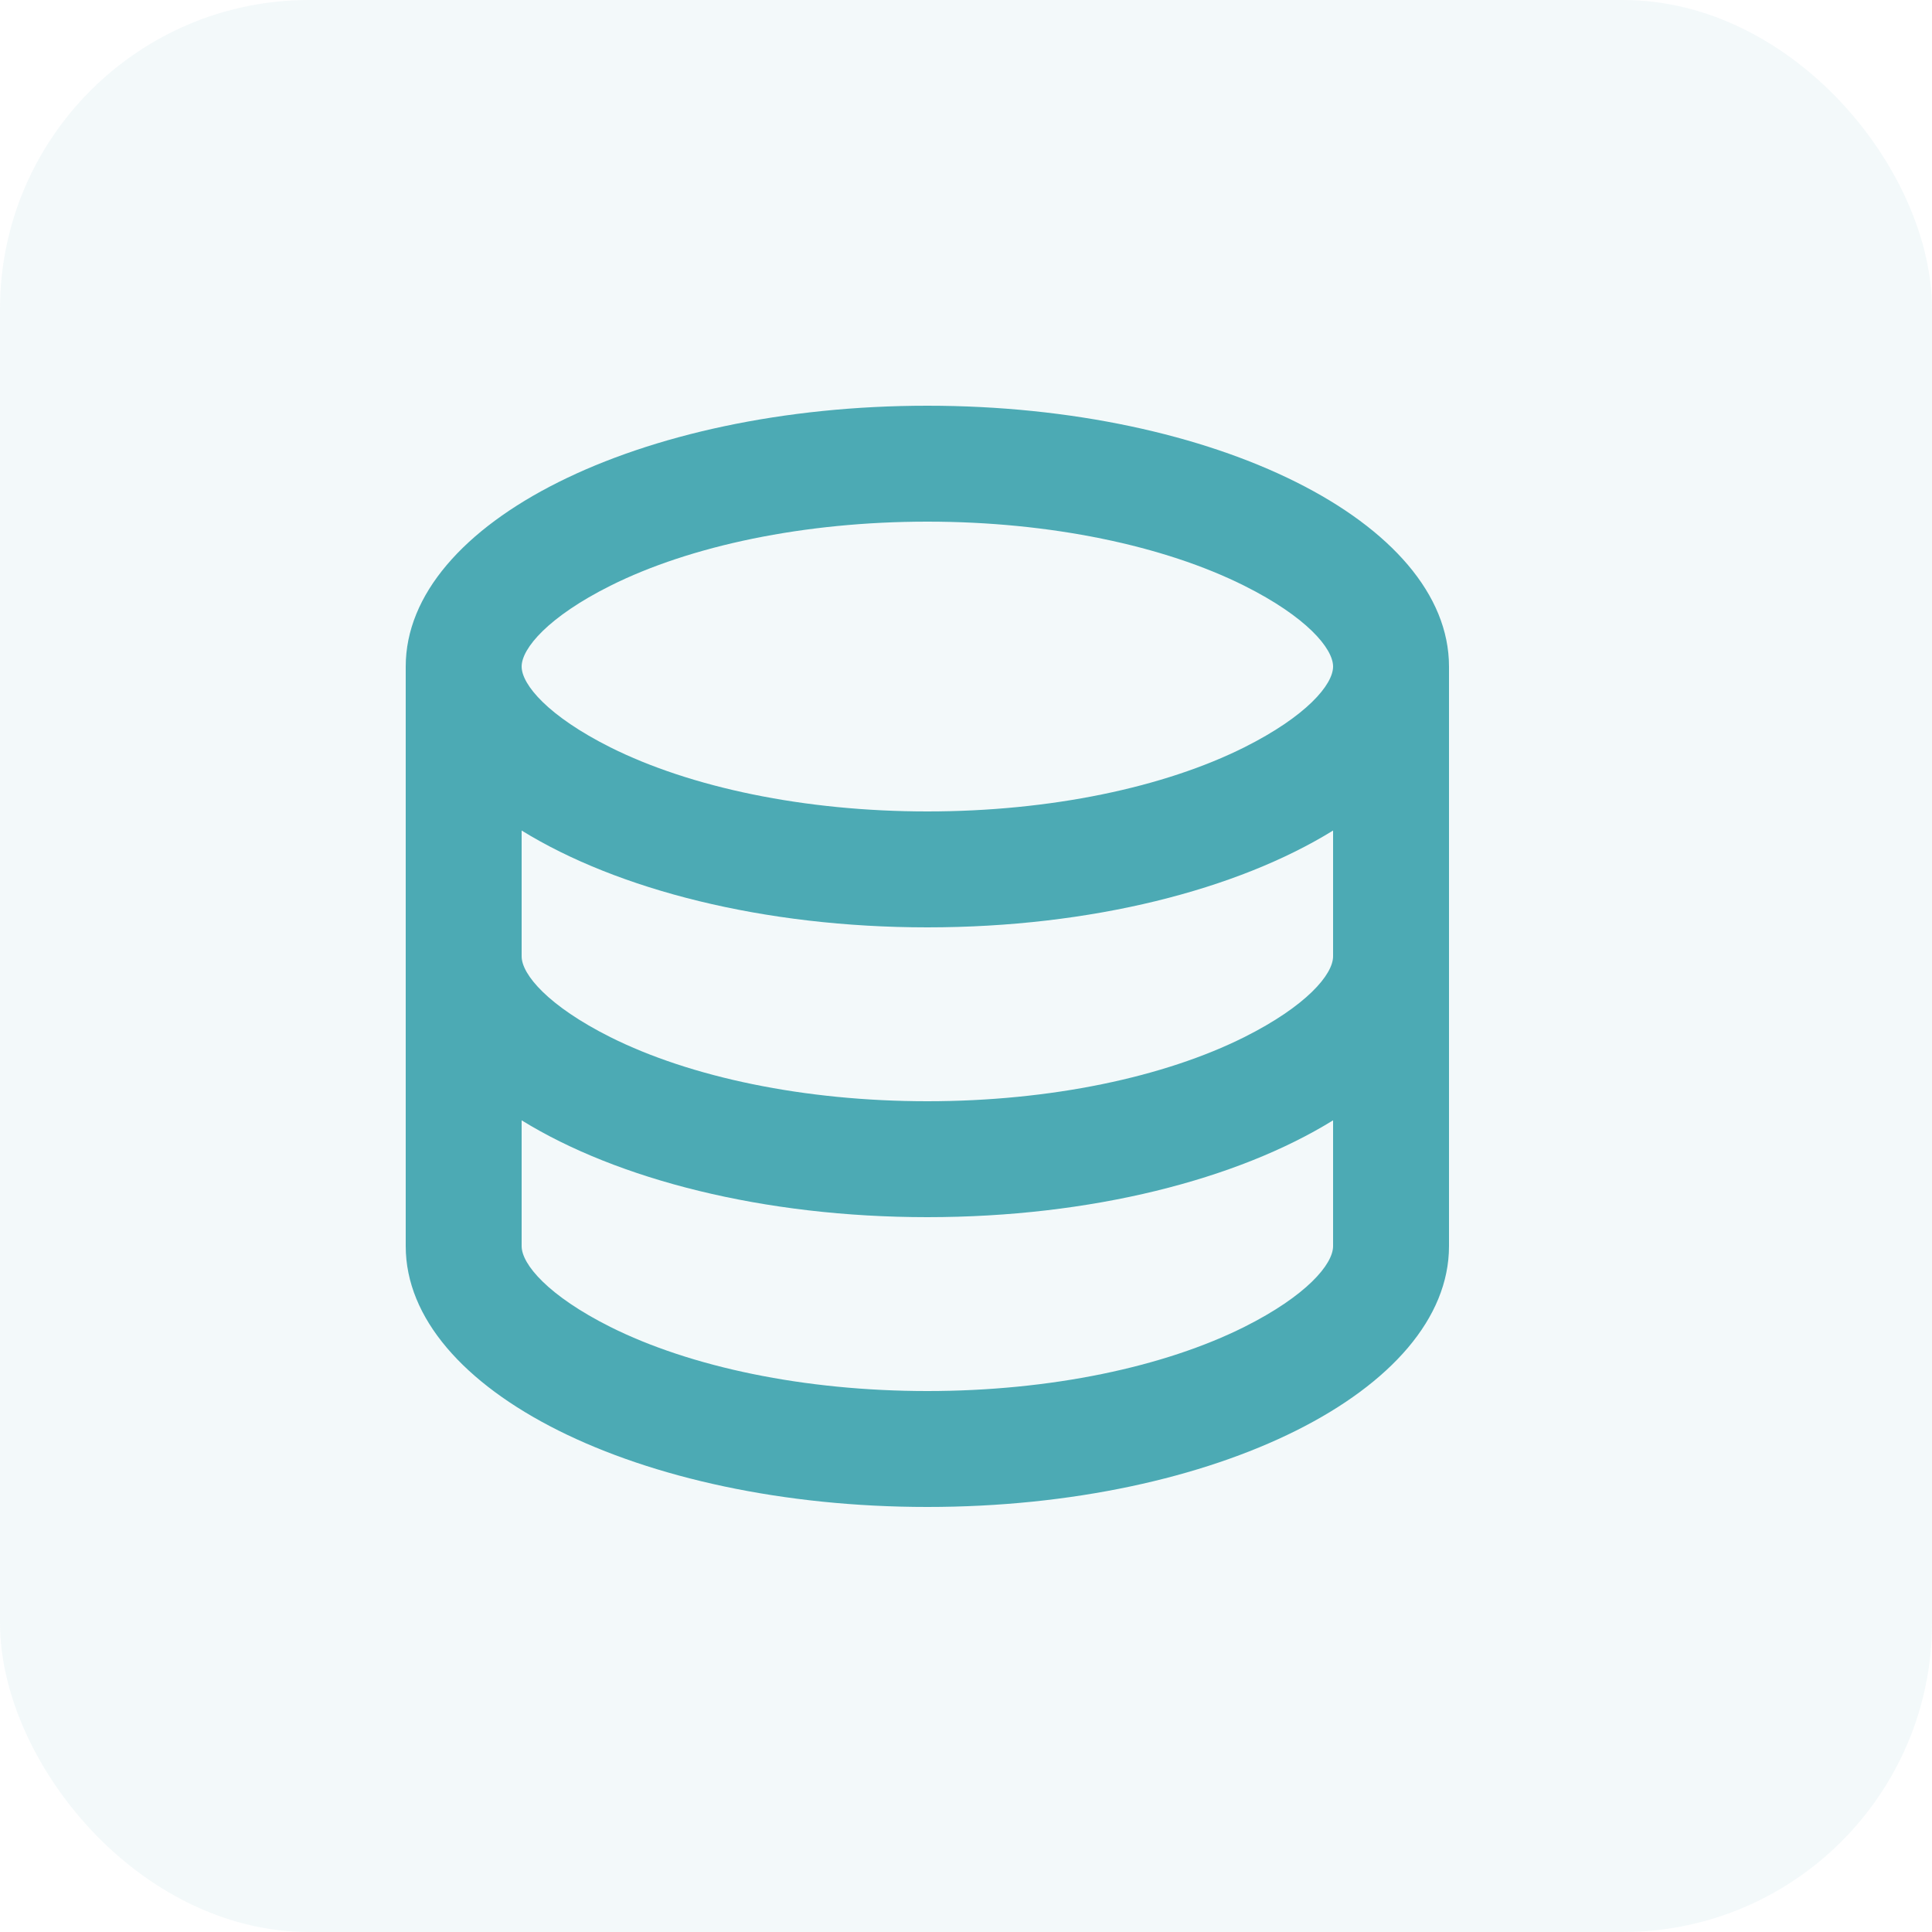 <?xml version="1.0" encoding="UTF-8"?>
<svg width="25px" height="25px" viewBox="0 0 25 25" version="1.1" xmlns="http://www.w3.org/2000/svg" xmlns:xlink="http://www.w3.org/1999/xlink">
    <title>编组 20</title>
    <g id="页面-1" stroke="none" stroke-width="1" fill="none" fill-rule="evenodd">
        <g id="数据要素加工_读取数据表备份" transform="translate(-44, -189)">
            <g id="编组-20" transform="translate(44, 189)">
                <g id="编组-4">
                    <rect id="矩形" fill="#4CAAB4" opacity="0.063" x="0" y="0" width="25" height="25" rx="4"></rect>
                    <polygon id="路径" points="3 3 21 3 21 21 3 21"></polygon>
                </g>
                <path d="M6.75,12.375 C6.75,12.61 7.096,13.018 7.897,13.42 C8.935,13.939 10.408,14.25 12,14.25 C13.592,14.25 15.065,13.939 16.102,13.42 C16.904,13.018 17.25,12.61 17.25,12.375 L17.25,10.747 C16.012,11.512 14.12,12 12,12 C9.88,12 7.987,11.511 6.75,10.747 L6.75,12.375 Z M17.25,14.497 C16.012,15.262 14.12,15.75 12,15.75 C9.88,15.75 7.987,15.261 6.75,14.497 L6.75,16.125 C6.75,16.36 7.096,16.768 7.897,17.17 C8.935,17.689 10.408,18 12,18 C13.592,18 15.065,17.689 16.102,17.17 C16.904,16.768 17.25,16.36 17.25,16.125 L17.25,14.497 Z M5.25,16.125 L5.25,8.625 C5.25,6.761 8.273,5.25 12,5.25 C15.727,5.25 18.75,6.761 18.75,8.625 L18.75,16.125 C18.75,17.989 15.727,19.5 12,19.5 C8.273,19.5 5.25,17.989 5.25,16.125 Z M12,10.5 C13.592,10.5 15.065,10.189 16.102,9.67 C16.904,9.268 17.25,8.86 17.25,8.625 C17.25,8.39 16.904,7.981 16.102,7.58 C15.065,7.061 13.592,6.75 12,6.75 C10.408,6.75 8.935,7.061 7.897,7.58 C7.096,7.981 6.75,8.39 6.75,8.625 C6.75,8.86 7.096,9.268 7.897,9.67 C8.935,10.189 10.408,10.5 12,10.5 Z" id="形状" fill="#4CAAB4" fill-rule="nonzero"></path>
            </g>
        </g>
    </g>
</svg>